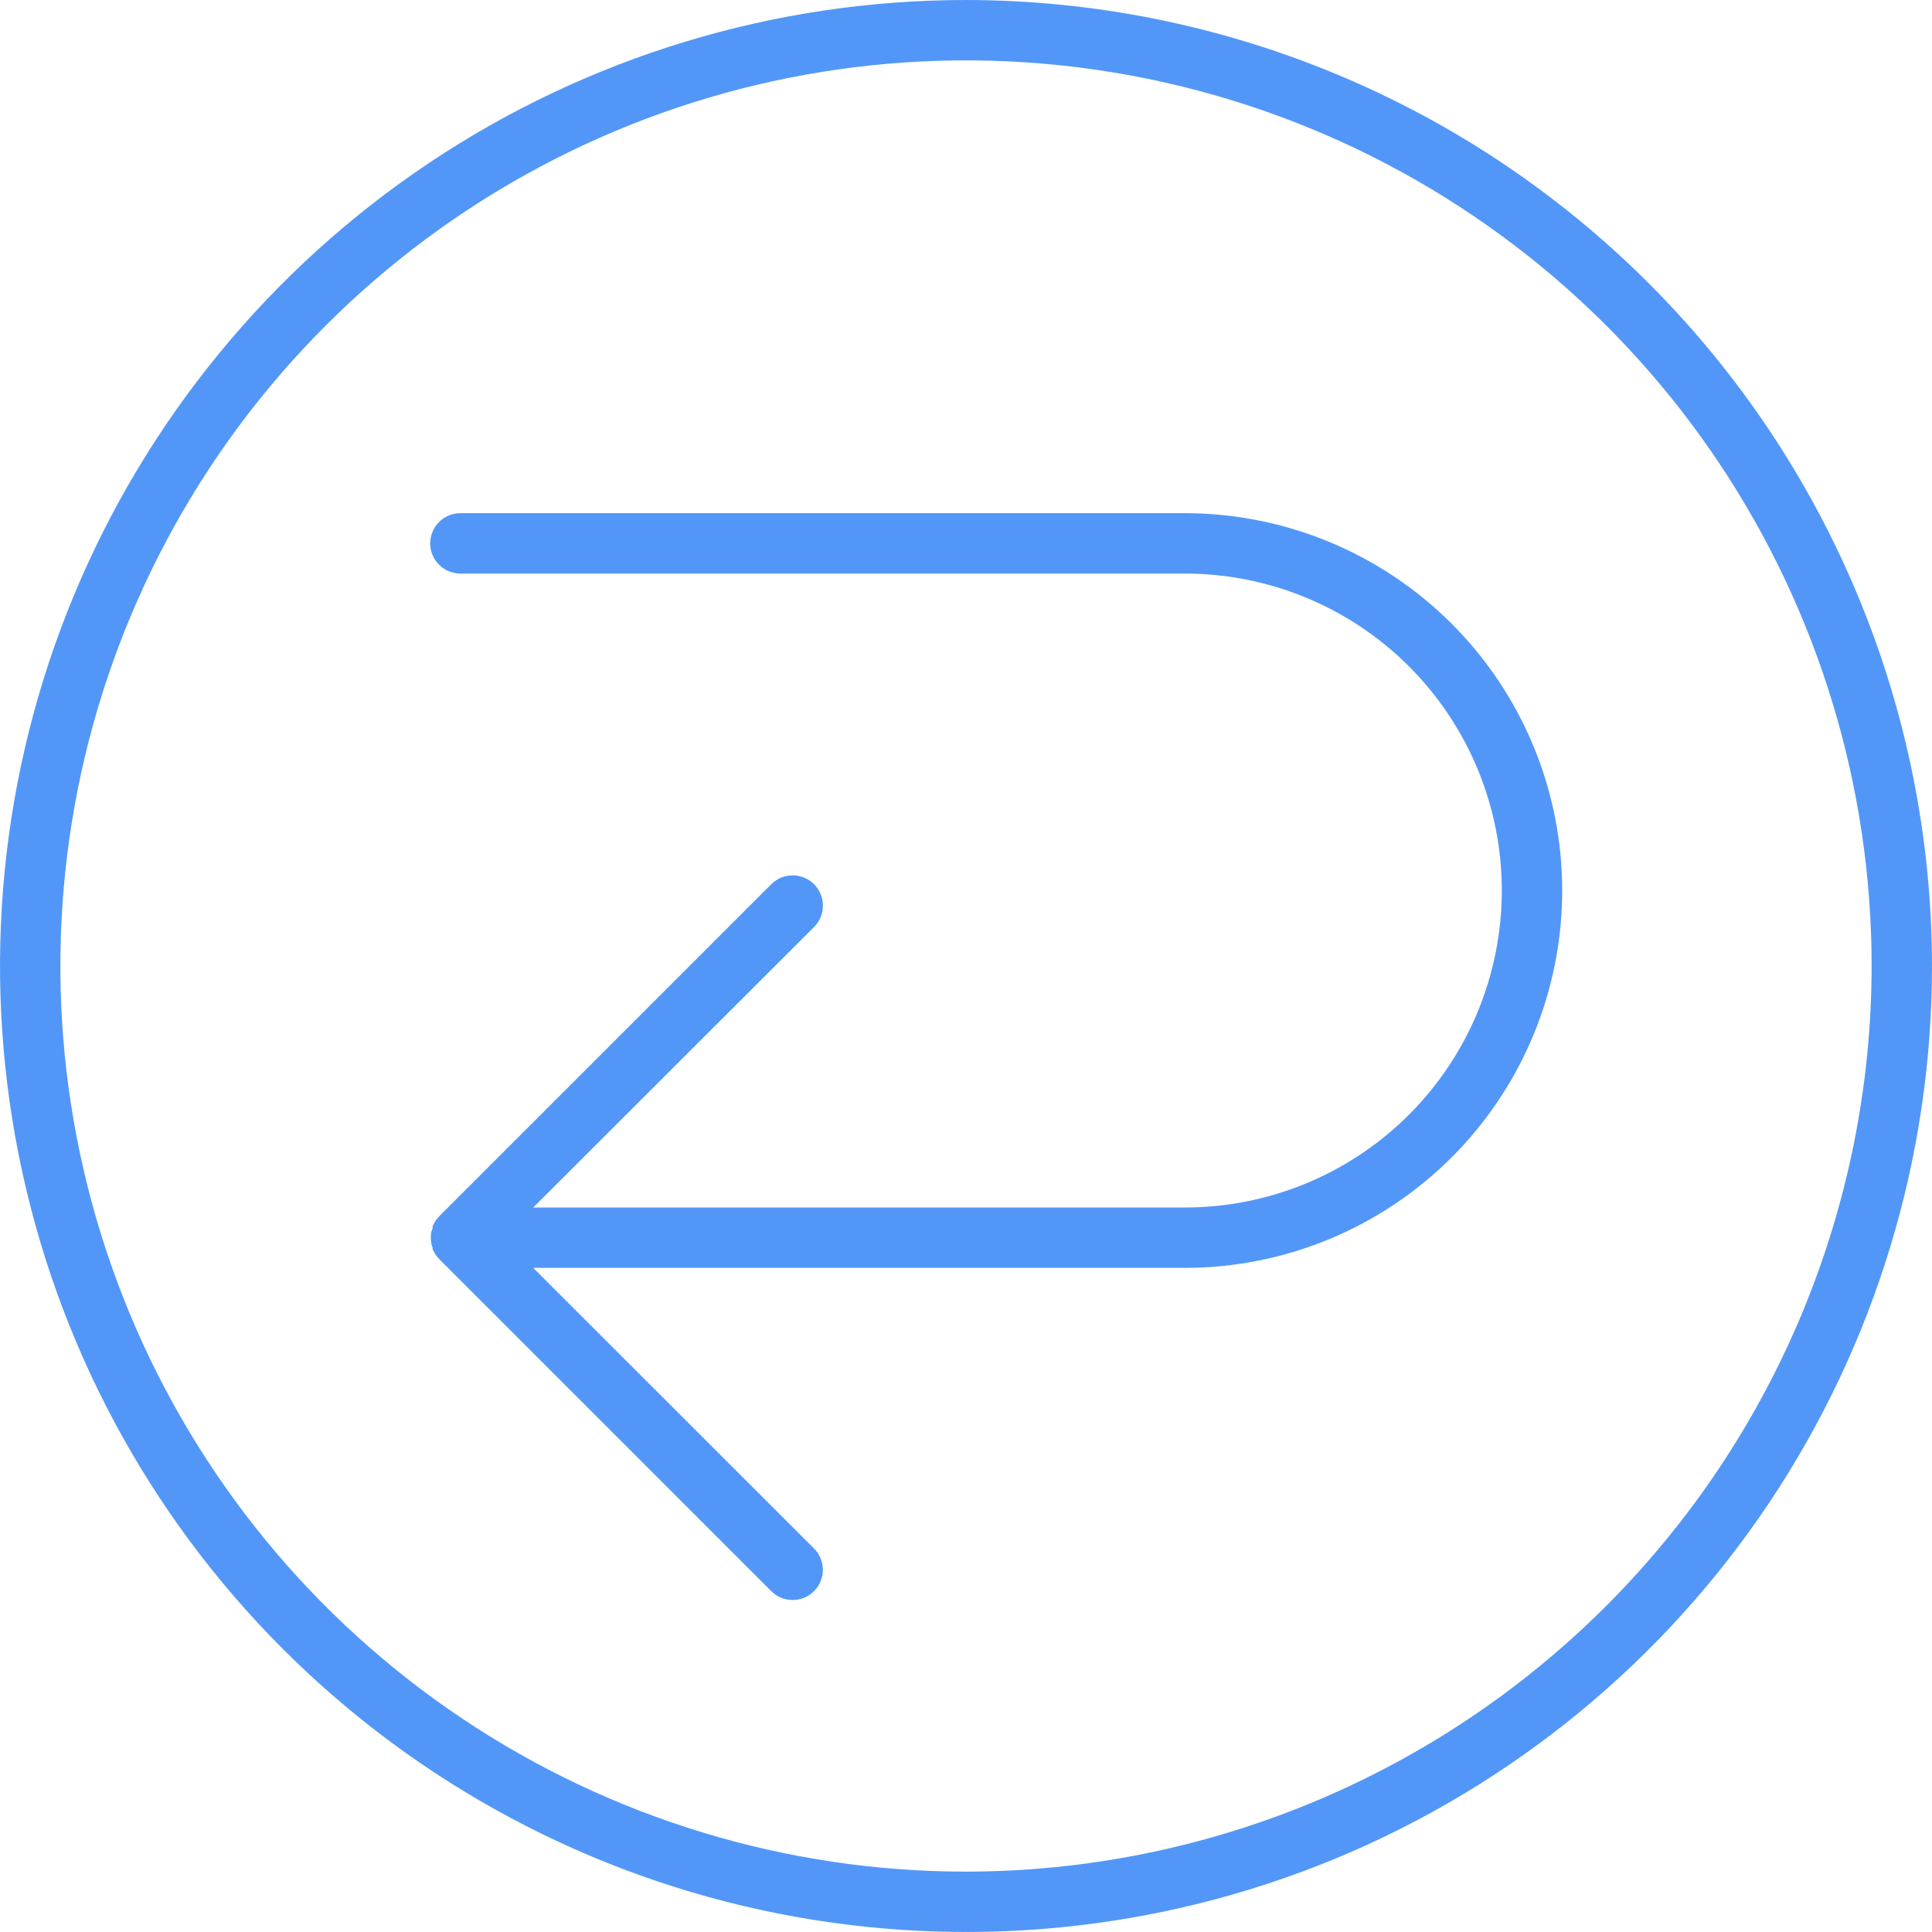 <svg width="24" height="24" viewBox="0 0 24 24" fill="none" xmlns="http://www.w3.org/2000/svg">
<g clip-path="url(#clip0_872_11045)">
<path d="M12 0C9.627 0 7.307 0.704 5.333 2.022C3.36 3.341 1.822 5.215 0.913 7.408C0.005 9.601 -0.232 12.013 0.231 14.341C0.694 16.669 1.836 18.807 3.515 20.485C5.193 22.163 7.331 23.306 9.659 23.769C11.987 24.232 14.399 23.995 16.592 23.087C18.785 22.178 20.659 20.64 21.978 18.667C23.296 16.694 24 14.373 24 12C23.997 8.818 22.731 5.768 20.481 3.519C18.232 1.269 15.181 0.003 12 0V0ZM12 23.25C9.775 23.25 7.6 22.59 5.75 21.354C3.9 20.118 2.458 18.361 1.606 16.305C0.755 14.249 0.532 11.988 0.966 9.805C1.4 7.623 2.472 5.618 4.045 4.045C5.618 2.472 7.623 1.4 9.805 0.966C11.988 0.532 14.249 0.755 16.305 1.606C18.361 2.458 20.118 3.9 21.354 5.75C22.59 7.6 23.25 9.775 23.25 12C23.247 14.983 22.06 17.842 19.951 19.951C17.842 22.06 14.983 23.247 12 23.25Z" fill="#5297F8"/>
<path d="M14.719 6.375H5.719C5.619 6.375 5.524 6.415 5.454 6.485C5.383 6.555 5.344 6.651 5.344 6.75C5.344 6.849 5.383 6.945 5.454 7.015C5.524 7.085 5.619 7.125 5.719 7.125H14.719C15.763 7.125 16.765 7.54 17.503 8.278C18.241 9.017 18.656 10.018 18.656 11.062C18.656 12.107 18.241 13.108 17.503 13.847C16.765 14.585 15.763 15 14.719 15H6.624L10.112 11.516C10.147 11.481 10.175 11.44 10.194 11.395C10.213 11.349 10.222 11.3 10.222 11.251C10.223 11.201 10.213 11.152 10.194 11.107C10.175 11.061 10.148 11.02 10.113 10.985C10.078 10.95 10.037 10.922 9.991 10.903C9.945 10.884 9.897 10.874 9.847 10.874C9.798 10.874 9.749 10.884 9.703 10.902C9.658 10.921 9.616 10.949 9.581 10.984L5.456 15.109L5.441 15.127C5.429 15.139 5.418 15.153 5.409 15.167L5.398 15.186L5.374 15.231V15.253C5.374 15.27 5.362 15.285 5.359 15.3C5.349 15.35 5.349 15.4 5.359 15.45C5.359 15.465 5.368 15.48 5.374 15.497V15.519L5.398 15.564L5.409 15.583C5.419 15.598 5.43 15.611 5.441 15.624C5.447 15.63 5.452 15.635 5.456 15.641L9.581 19.766C9.616 19.801 9.657 19.829 9.703 19.848C9.748 19.866 9.797 19.876 9.847 19.876C9.896 19.876 9.945 19.866 9.99 19.848C10.036 19.829 10.077 19.801 10.112 19.766C10.147 19.731 10.174 19.69 10.193 19.645C10.212 19.599 10.222 19.55 10.222 19.501C10.222 19.452 10.212 19.403 10.193 19.357C10.174 19.312 10.147 19.27 10.112 19.236L6.624 15.75H14.719C15.962 15.75 17.154 15.256 18.033 14.377C18.912 13.498 19.406 12.306 19.406 11.062C19.406 9.819 18.912 8.627 18.033 7.748C17.154 6.869 15.962 6.375 14.719 6.375Z" fill="#5297F8"/>
</g>
<defs>
<clipPath id="clip0_872_11045">
<rect width="24" height="24" fill="white"/>
</clipPath>
</defs>
</svg>
